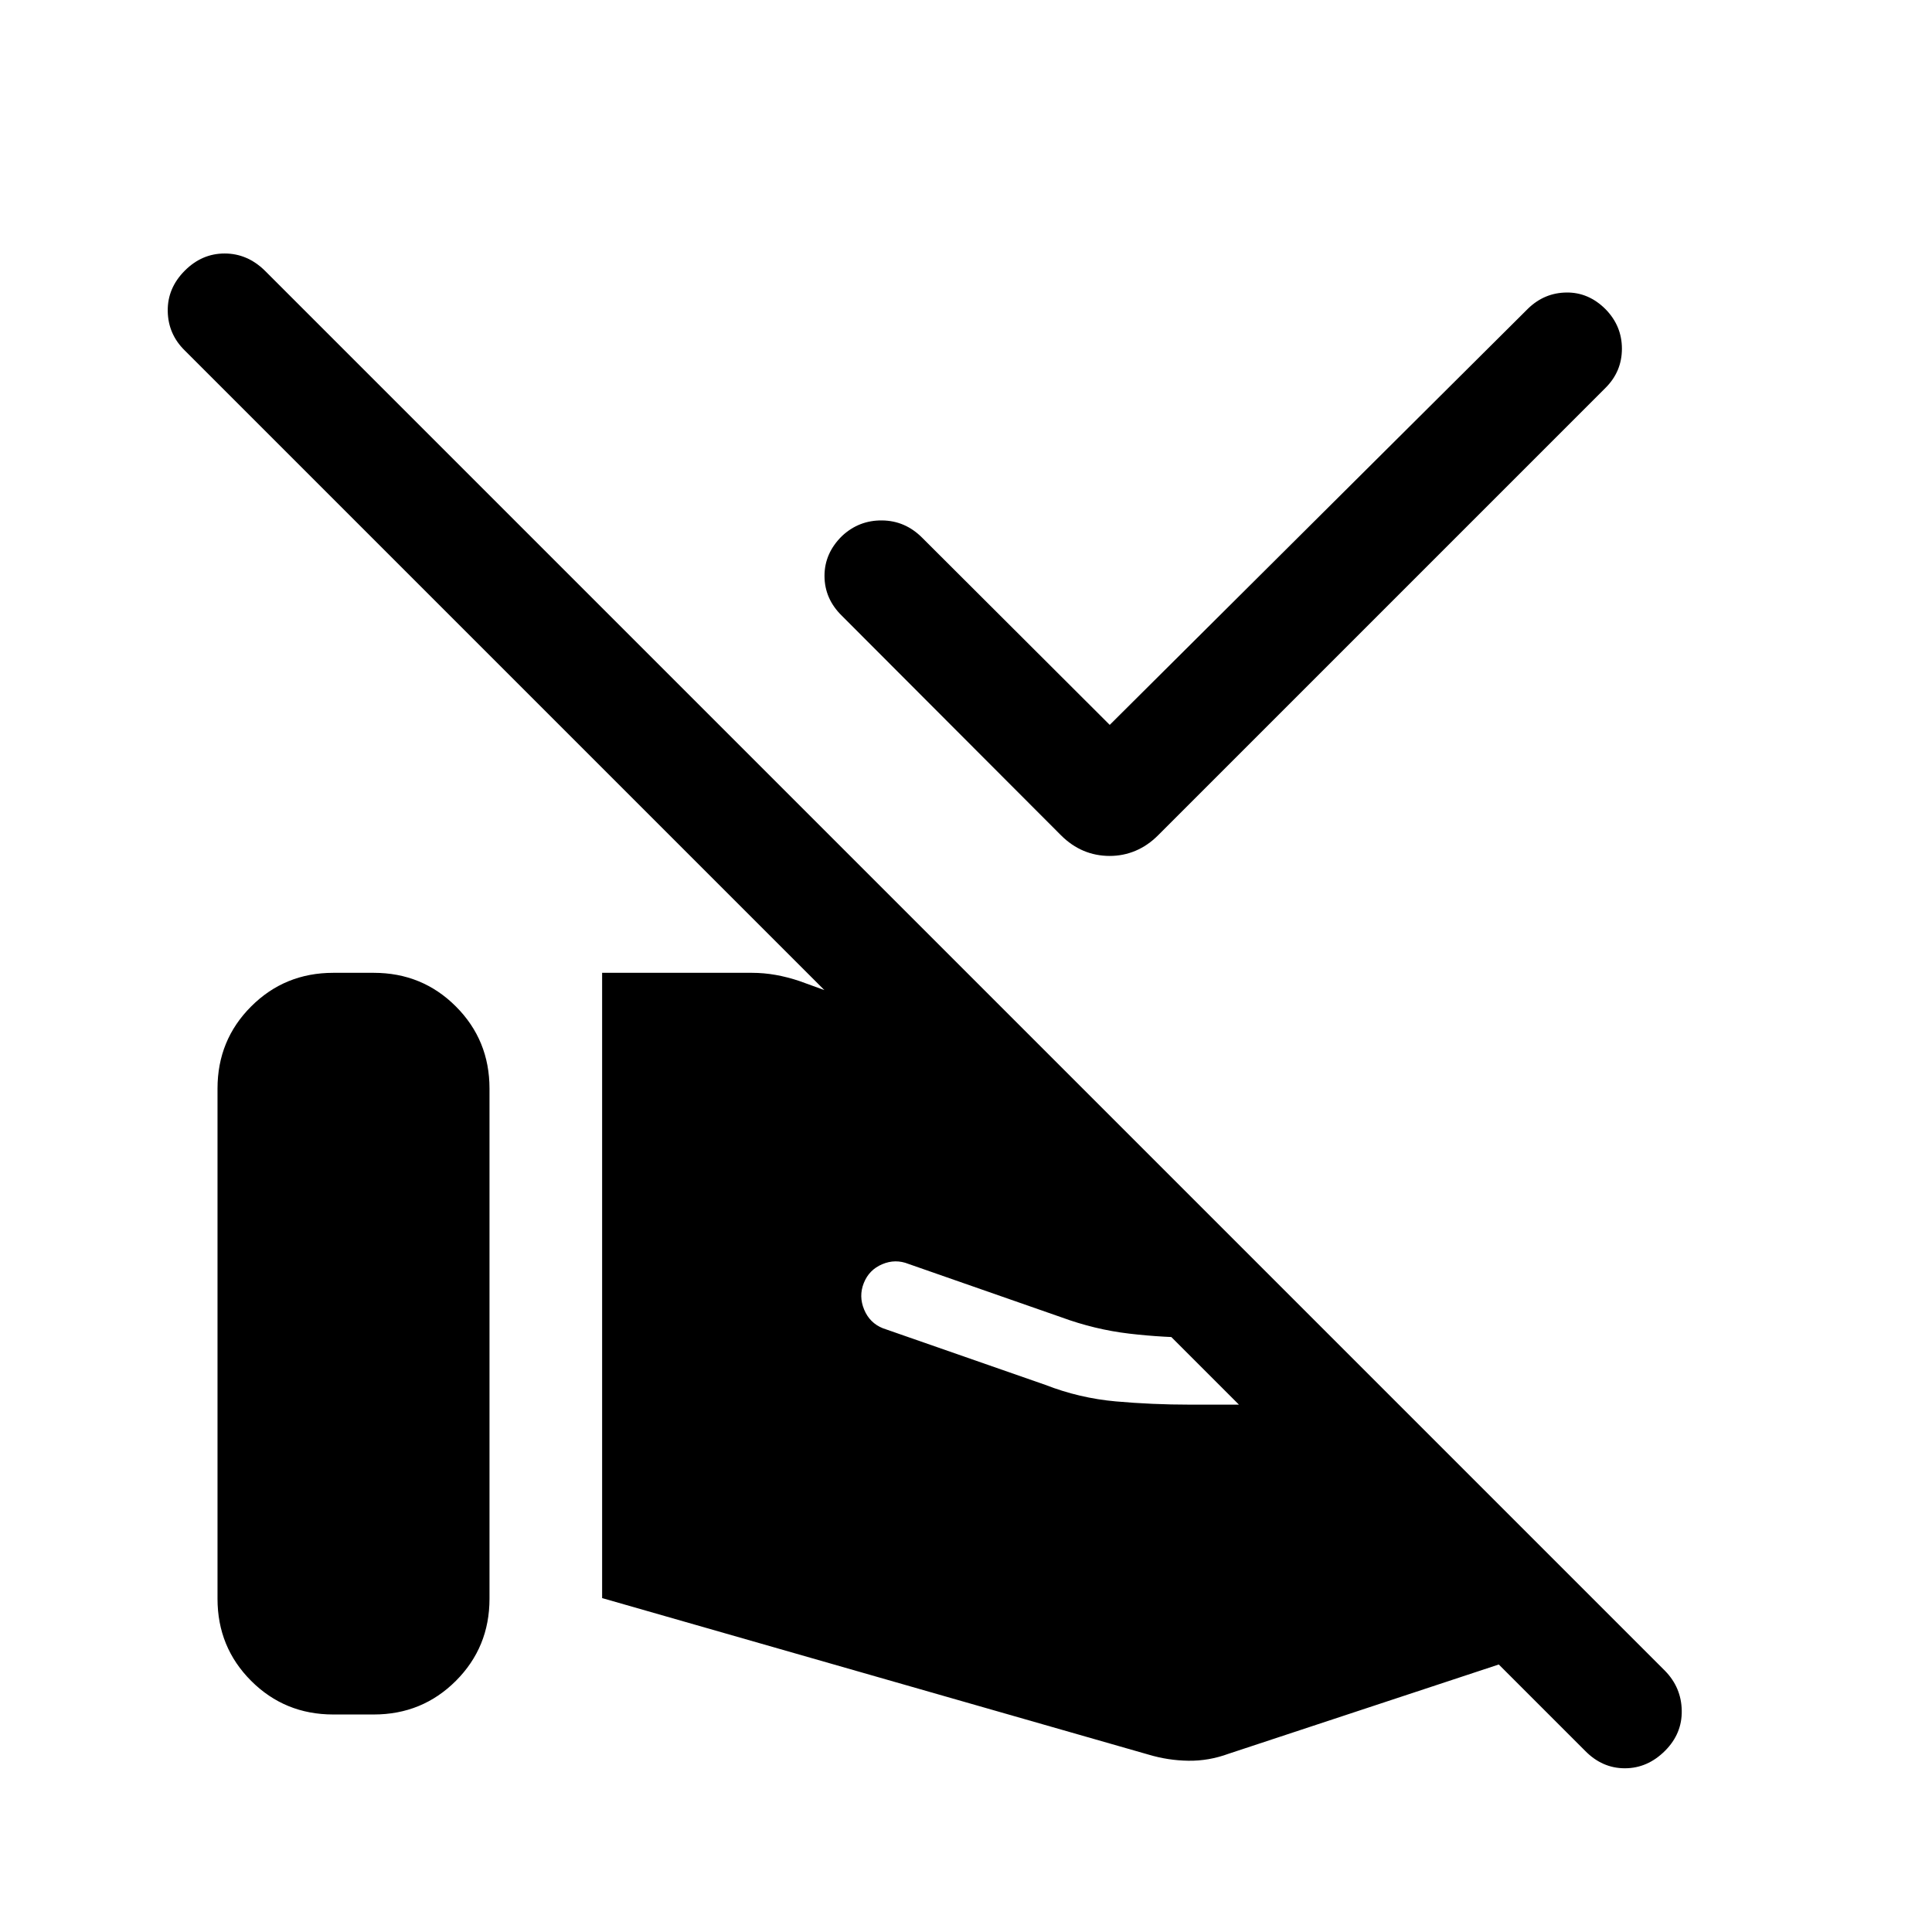 <svg xmlns="http://www.w3.org/2000/svg" height="24" viewBox="0 -960 960 960" width="24"><path d="m551.42-599.81 207.93-206.92q8.11-7.81 19.07-7.92 10.96-.12 19.39 8.31 8.11 8.3 8.11 19.61 0 11.31-8.11 19.42L575.42-544.92q-5.11 5.11-11.19 7.67-6.08 2.56-12.81 2.56-6.92 0-13-2.56-6.07-2.56-11.19-7.67L418.35-654q-8.62-8.42-8.66-19.77-.04-11.34 8.77-19.96 8.42-7.81 19.87-7.67 11.44.13 19.86 8.56l93.23 93.03ZM827.35-90.04q-8.7 8.69-19.97 8.69-11.26 0-19.76-8.69L91.85-785.81q-8.31-8.11-8.5-19.57-.19-11.47 8.5-20.16 8.5-8.5 19.77-8.5t19.96 8.5l695.77 695.77q8.11 8.31 8.3 19.77.2 11.46-8.3 19.96Zm-719.27-75.54v-253.53q0-24.08 16.71-40.79t40.79-16.71h20.15q24.08 0 40.79 16.71t16.71 40.79v253.53q0 24.08-16.71 40.79t-40.79 16.71h-20.15q-24.08 0-40.79-16.71t-16.71-40.79Zm191.11-.34v-310.69h74.42q5.93 0 11.85 1.05 5.92 1.06 11.85 3.06l137.08 49.77 127.23 127.42h-65.43q-18.04 0-35.11-2.02-17.08-2.01-33.74-8.13l-75.92-26.5q-6.54-2.62-13.06.15-6.52 2.77-9.13 9.31-2.62 6.54.15 13.21 2.77 6.68 9.31 9.29l80.69 28.12q16.93 6.61 35.06 8.23 18.14 1.61 36.75 1.61h103.89l109.38 109.39L610.5-88.58q-9.85 3.62-19.94 3.48-10.1-.13-19.87-3.05l-271.5-77.77Z"/></svg>